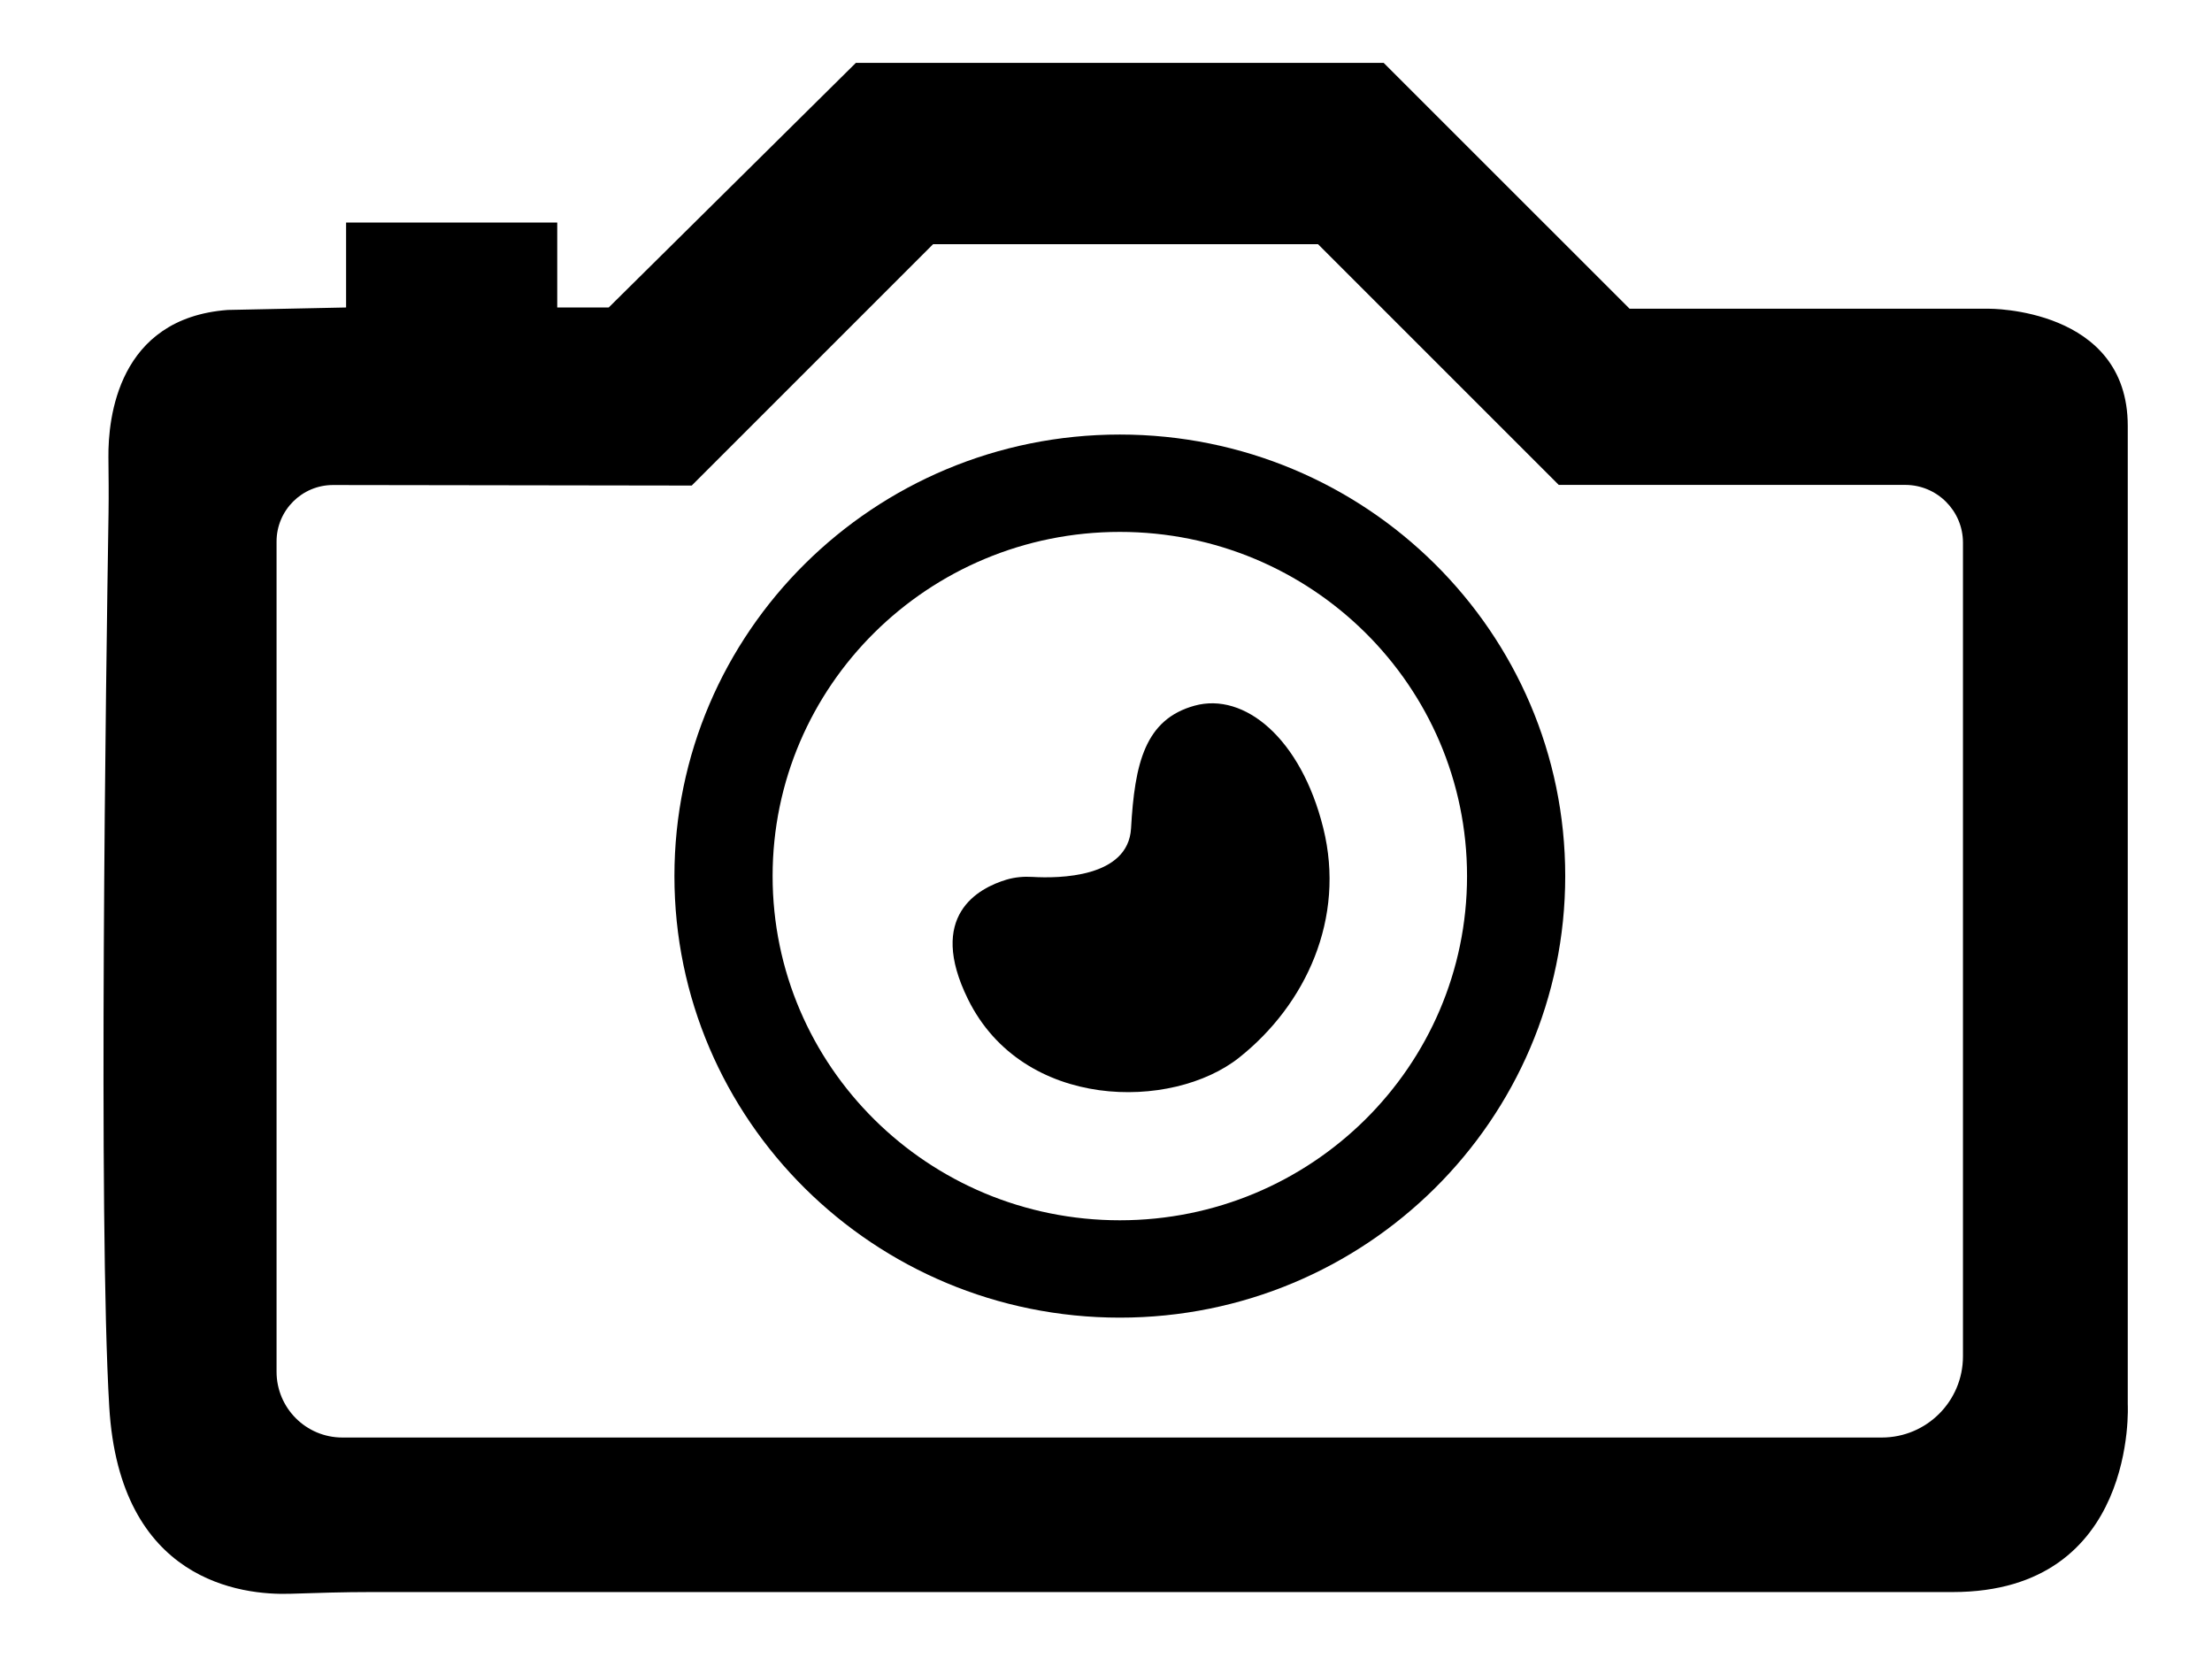 <?xml version="1.0" encoding="utf-8"?>
<!-- Generator: Adobe Illustrator 24.3.0, SVG Export Plug-In . SVG Version: 6.00 Build 0)  -->
<svg version="1.1" id="Layer_1" xmlns="http://www.w3.org/2000/svg" xmlns:xlink="http://www.w3.org/1999/xlink" x="0px" y="0px"
	 viewBox="0 0 376 281.87" style="enable-background:new 0 0 376 281.87;" xml:space="preserve">
<path d="M361.68,238.69c0,0,0-146.17,0-166.3c0-20.13-23.63-19.91-23.63-19.91l-61.05,0l-41.8-41.79l-89.72,0l-42.01,41.58h-8.75
	l0-14.44H58.83l0,14.44L38.7,52.69C20.01,54.1,18.37,71.13,18.43,77.7c0.03,3.17,0.07,6.33,0.02,9.5
	c-0.42,26.31-1.76,120.08,0.12,151.93c1.75,29.76,22.55,32.07,30.8,31.8c4.55-0.15,9.09-0.29,13.64-0.29h268.92
	C363.43,270.63,361.68,238.69,361.68,238.69z M319.87,244.37l-261.67,0c-6.18,0-11.19-5.01-11.19-11.19l0-141.12
	c0-5.31,4.31-9.62,9.62-9.61l60.95,0.09l41.03-41.03h65.43l40.92,40.92l58.89,0c5.42,0,9.82,4.4,9.82,9.82l0,138.31
	C333.67,238.2,327.49,244.37,319.87,244.37z"/>
<path d="M190.35,73.87c-41.81,0-75.71,33.6-75.71,75.06c0,41.45,33.9,75.06,75.71,75.06s75.71-33.6,75.71-75.06
	C266.07,107.48,232.17,73.87,190.35,73.87z M190.35,207.44c-32.6,0-59.02-26.19-59.02-58.51c0-32.31,26.42-58.51,59.02-58.51
	s59.02,26.19,59.02,58.51C249.37,181.24,222.95,207.44,190.35,207.44z"/>
<path d="M175.51,149.07c-1.49-0.09-2.98,0.04-4.41,0.46c-4.81,1.44-13.57,6.11-6.56,20.33c9.34,18.96,34.72,18.97,46.1,9.92
	c11.38-9.05,18.09-23.68,14.3-38.98s-13.42-23.17-21.88-20.84c-8.46,2.33-10.18,9.85-10.8,20.84
	C191.78,149.25,179.92,149.33,175.51,149.07z"/>
<g>
	<g>
		<path d="M699.82-203.27c1.93,0,1.93-3,0-3C697.89-206.27,697.89-203.27,699.82-203.27L699.82-203.27z"/>
	</g>
</g>
<g>
	<g>
		<path d="M699.82-203.27c1.93,0,1.93-3,0-3C697.89-206.27,697.89-203.27,699.82-203.27L699.82-203.27z"/>
	</g>
</g>
</svg>
